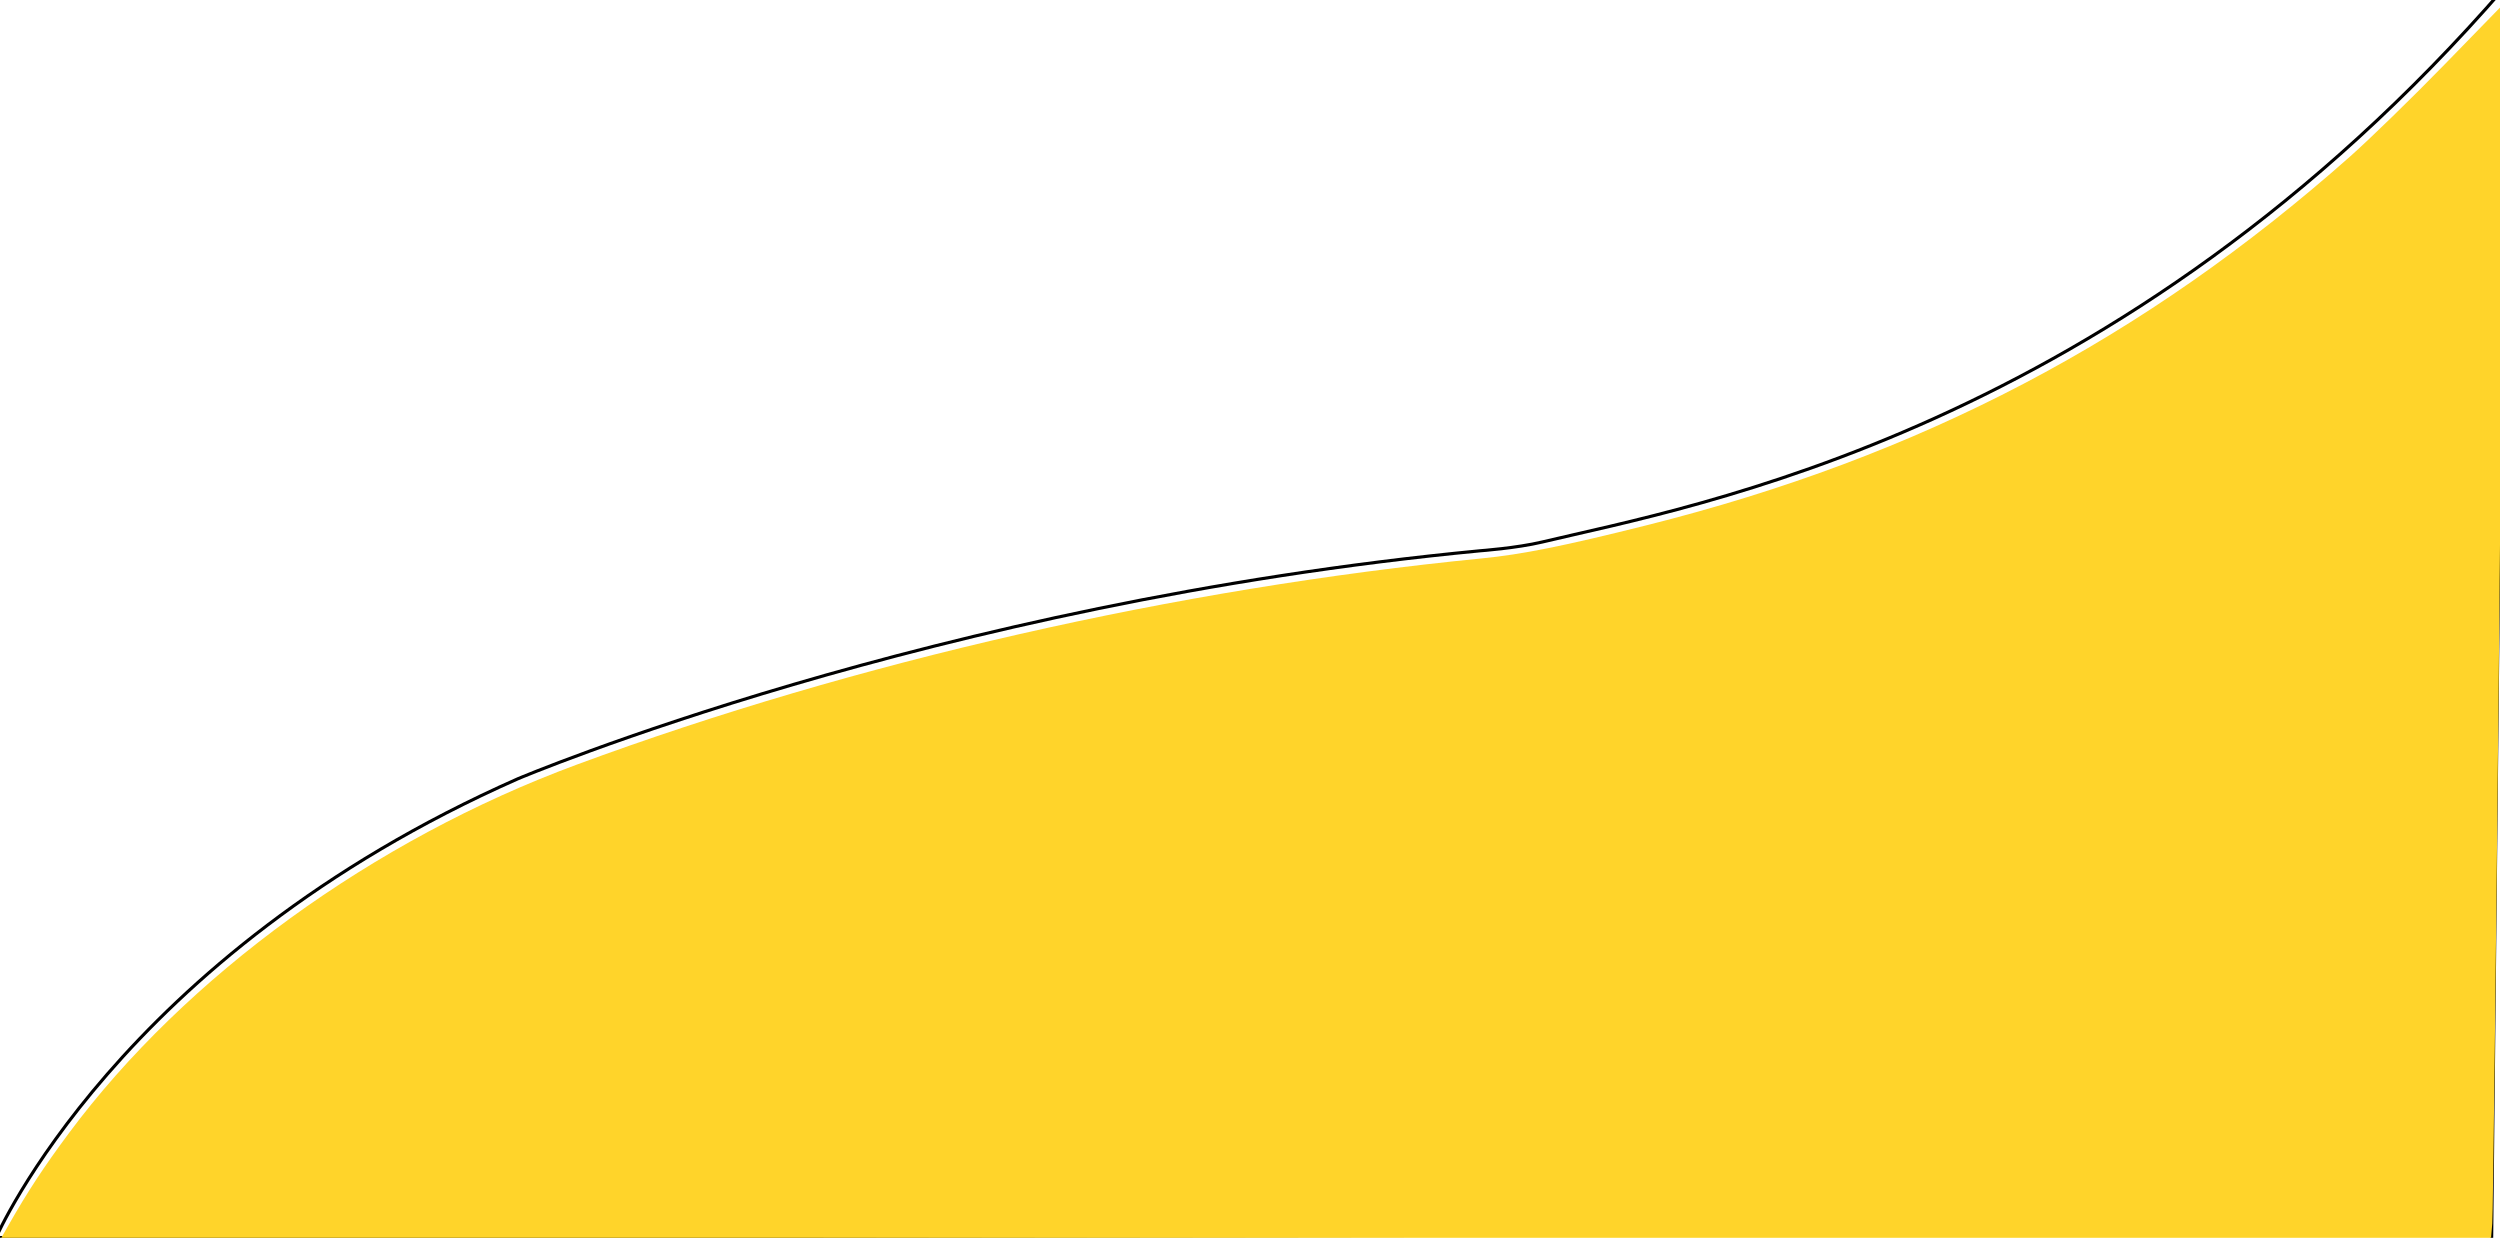 <?xml version="1.0" encoding="UTF-8" standalone="no"?>
<!-- Created with Inkscape (http://www.inkscape.org/) -->

<svg
   xmlns:dc="http://purl.org/dc/elements/1.1/"
   xmlns:cc="http://creativecommons.org/ns#"
   xmlns:rdf="http://www.w3.org/1999/02/22-rdf-syntax-ns#"
   xmlns:svg="http://www.w3.org/2000/svg"
   xmlns="http://www.w3.org/2000/svg"
   xmlns:sodipodi="http://sodipodi.sourceforge.net/DTD/sodipodi-0.dtd"
   xmlns:inkscape="http://www.inkscape.org/namespaces/inkscape"
   width="210.104mm"
   height="104.026mm"
   viewBox="0 0 210.104 104.026"
   version="1.1"
   id="svg8"
   sodipodi:docname="bottom_screen.svg"
   inkscape:version="0.92.4 (5da689c313, 2019-01-14)">
  <defs
     id="defs2" />
  <sodipodi:namedview
     id="base"
     pagecolor="#ffffff"
     bordercolor="#666666"
     borderopacity="1.0"
     inkscape:pageopacity="0.0"
     inkscape:pageshadow="2"
     inkscape:zoom="0.49497475"
     inkscape:cx="707.31273"
     inkscape:cy="444.68053"
     inkscape:document-units="mm"
     inkscape:current-layer="layer1"
     showgrid="false"
     inkscape:window-width="1920"
     inkscape:window-height="1057"
     inkscape:window-x="1912"
     inkscape:window-y="-8"
     inkscape:window-maximized="1" />
  <g
     inkscape:label="Calque 1"
     inkscape:groupmode="layer"
     id="layer1"
     transform="translate(-0.567,-193.107)">
    <path
       style="fill:none;stroke:#000000;stroke-width:0.265px;stroke-linecap:butt;stroke-linejoin:miter;stroke-opacity:1"
       d="m 211.052,192.064 c -32.481,37.391 -68.219,43.568 -80.873,46.594 -2.146,0.513 -5.216,0.737 -5.216,0.737 -46.071,4.41 -80.881,19.165 -80.881,19.165 -33.577,14.836 -43.845,38.554 -43.845,38.554 l 209.729,0.265 z"
       id="path3719"
       inkscape:connector-curvature="0"
       sodipodi:nodetypes="csccccc" />
    <path
       style="fill:#ffd42a;stroke-width:1.01"
       d="M 215.579,1122.263 2.143,1122.006 4.868,1117.21 c 5.96,-10.491 11.164,-18.423 19.051,-29.04 37.05,-49.873 96.672,-93.153 161.144,-116.977 88.334,-32.64 190.176,-55.851 286.883,-65.382 12.946,-1.276 26.062,-3.91 52.475,-10.54 86.784,-21.783 157.411,-58.814 223.022,-116.934 6.238,-5.526 19.762,-18.696 30.052,-29.267 l 18.71,-19.219 0.032,16.525 c 0.071,36.529 -3.208,364.45 -3.702,370.331 l -0.531,6.314 -181.495,-0.25 c -99.822,-0.138 -277.541,-0.366 -394.93,-0.507 z"
       id="path3721"
       inkscape:connector-curvature="0"
       transform="scale(0.265)" />
  </g>
</svg>
